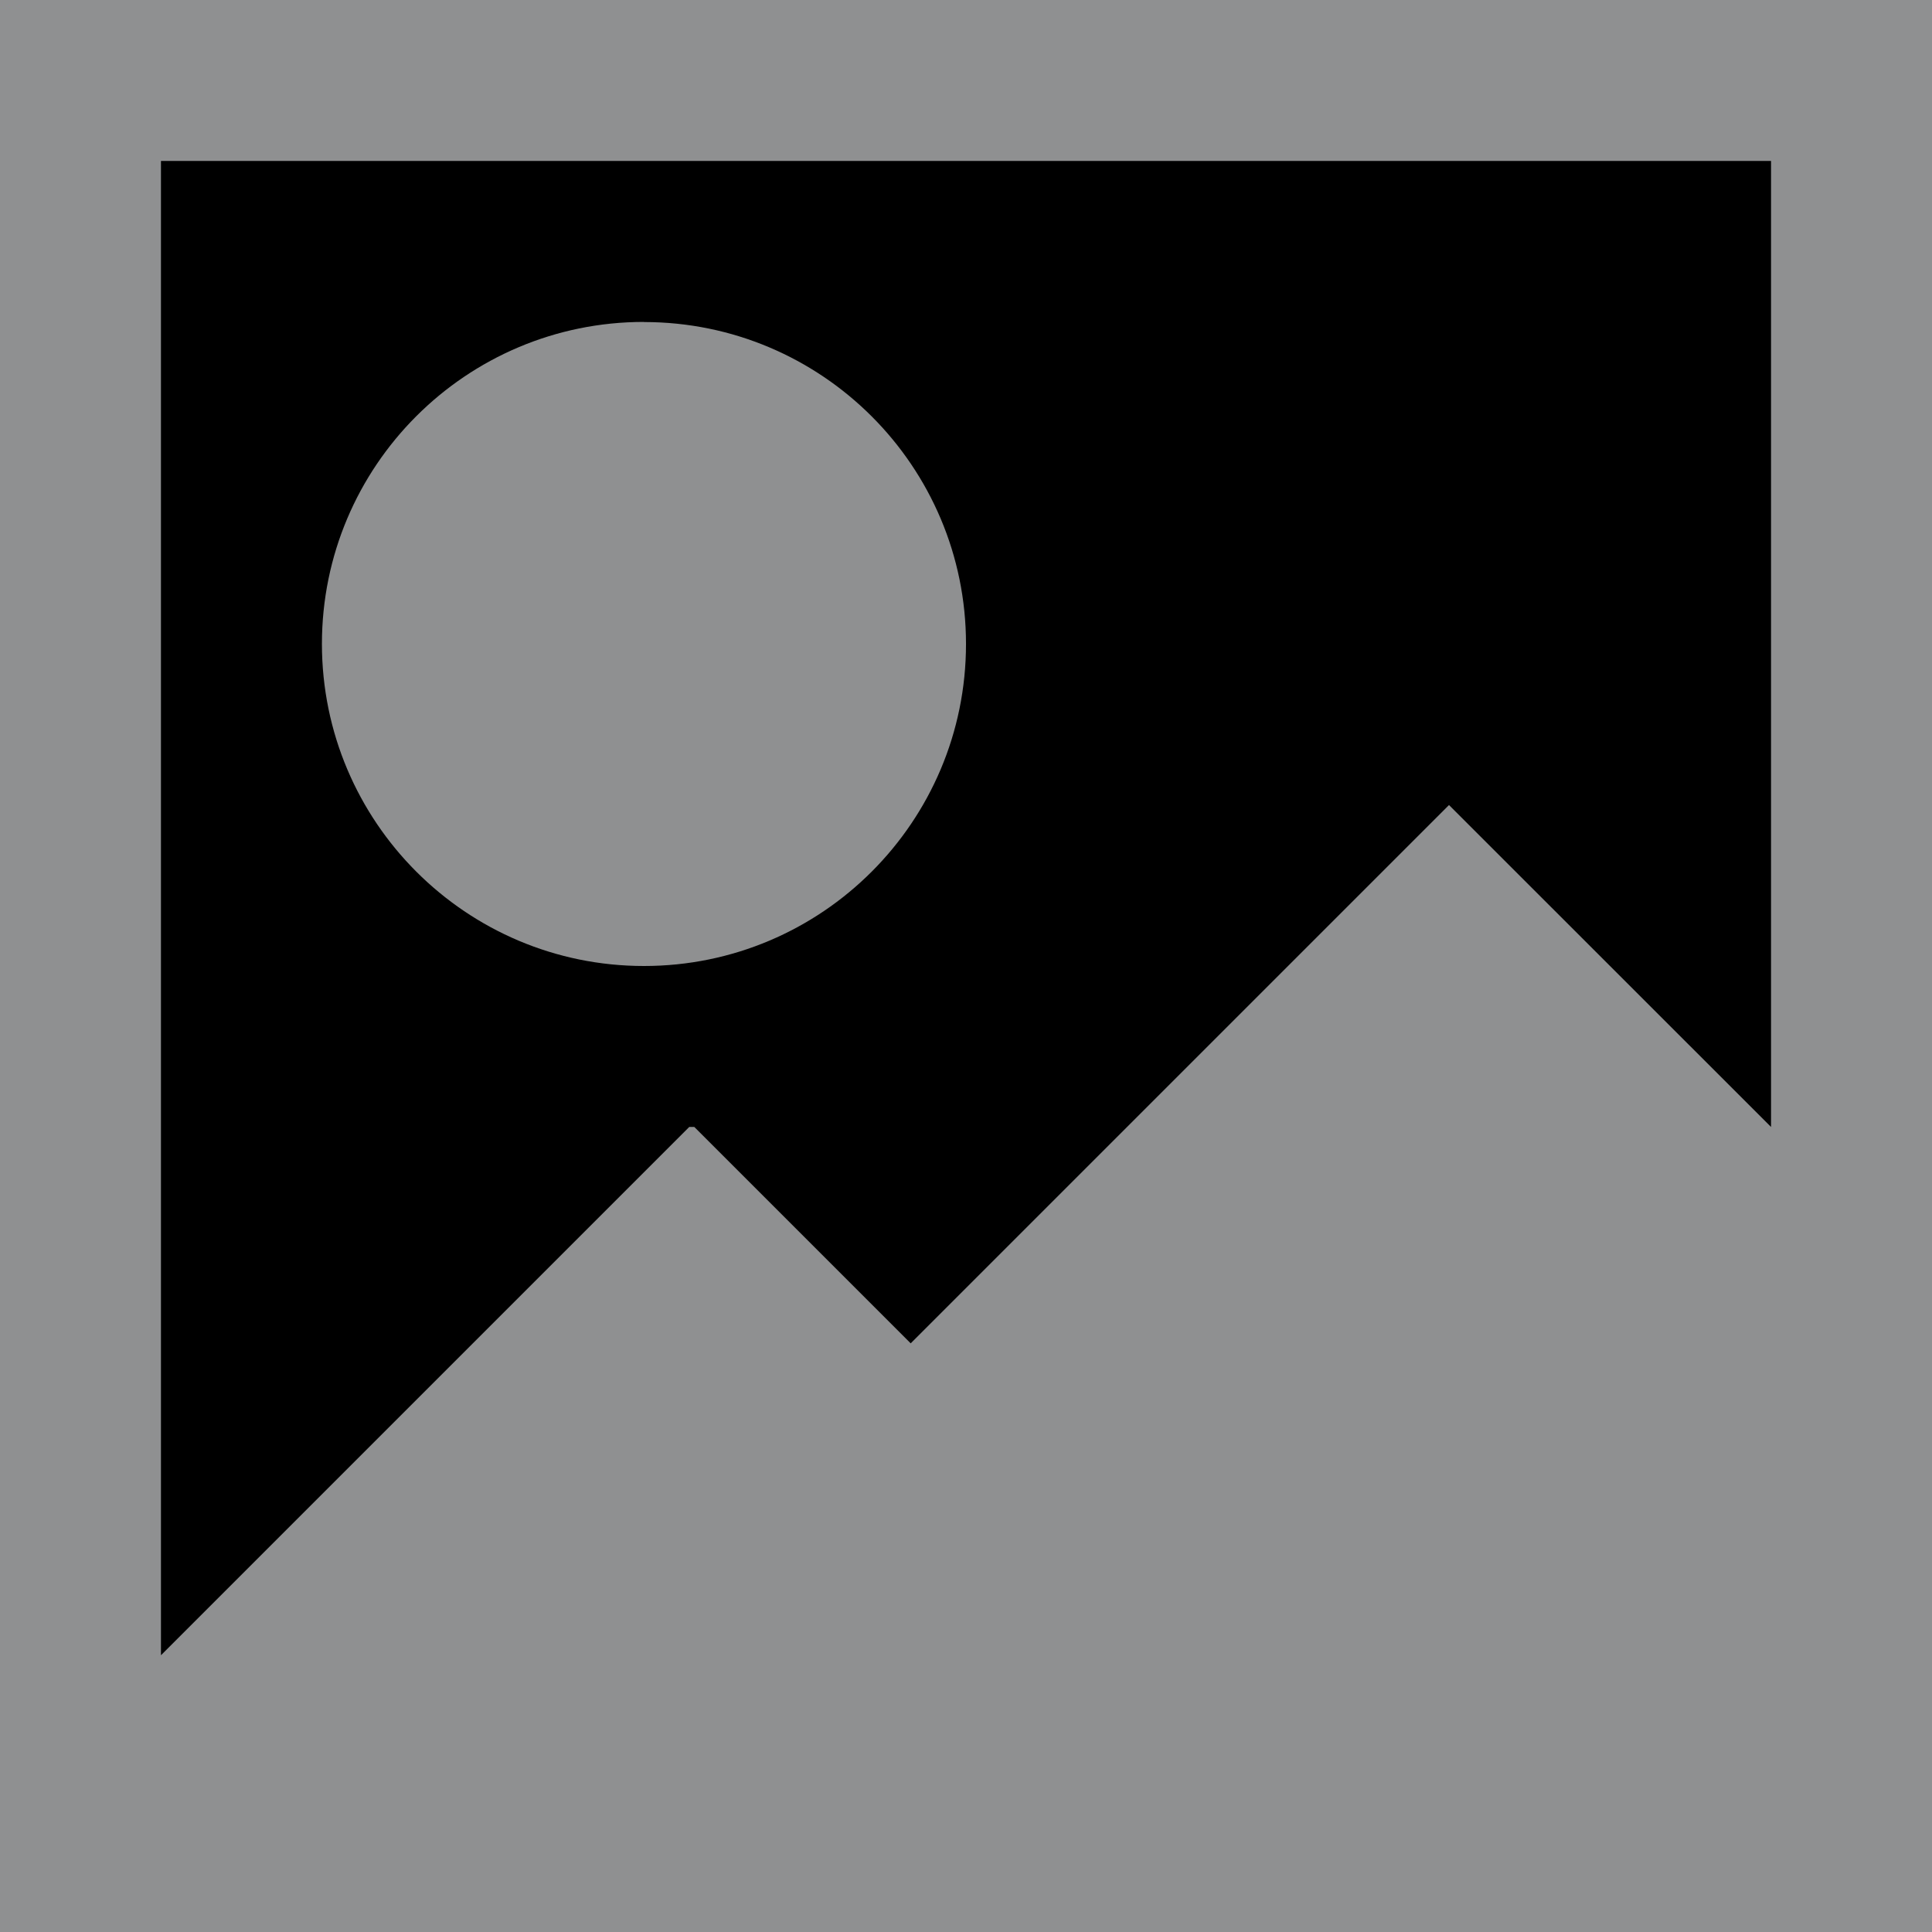 <?xml version="1.0" encoding="UTF-8" standalone="no"?>
<svg
   viewBox="0 0 16 16"
   version="1.1"
   id="svg6"
   sodipodi:docname="comp-off.svg"
   inkscape:version="1.1 (c4e8f9ed74, 2021-05-24)"
   xmlns:inkscape="http://www.inkscape.org/namespaces/inkscape"
   xmlns:sodipodi="http://sodipodi.sourceforge.net/DTD/sodipodi-0.dtd"
   xmlns="http://www.w3.org/2000/svg"
   xmlns:svg="http://www.w3.org/2000/svg">
  <rect x="0" y="0" width="16" height="16" fill="#808080" stroke="none"/>
  <sodipodi:namedview
     id="namedview8"
     pagecolor="#3d3d3d"
     bordercolor="#666666"
     borderopacity="1.0"
     inkscape:pageshadow="2"
     inkscape:pageopacity="0"
     inkscape:pagecheckerboard="0"
     showgrid="true"
     showguides="true"
     inkscape:snap-to-guides="true"
     inkscape:snap-grids="true"
     inkscape:snap-bbox="true"
     inkscape:snap-intersection-paths="false"
     inkscape:object-nodes="false"
     inkscape:bbox-paths="true"
     inkscape:bbox-nodes="true"
     inkscape:zoom="22.784502"
     inkscape:cx="5.3764617"
     inkscape:cy="5.9689697"
     inkscape:window-width="1600"
     inkscape:window-height="839"
     inkscape:window-x="1366"
     inkscape:window-y="174"
     inkscape:window-maximized="1"
     inkscape:current-layer="layer1">
    <inkscape:grid
       type="xygrid"
       id="grid10" />
  </sodipodi:namedview>
  <defs
     id="defs3051">
    <style
       type="text/css"
       id="current-color-scheme">
      .ColorScheme-Text {
        color:#eff0f1;
      }
      </style>
    <path
       class="ColorScheme-Text"
       fill="currentColor"
       d="M8 11.707l-6-6L2.707 5 8 10.293 13.293 5l.707.707-6 6z"
       id="path1119" />
  </defs>
  <g
     inkscape:groupmode="layer"
     id="layer2"
     inkscape:label="Layer 2"
     style="display:inline">
    <path
       style="color:currentColor;fill:currentColor;fill-opacity:0.181;stroke:none;stroke-width:1.333"
       d="M 0,0 V 15.042 16 H 16 V 14.667 13.333 12 10.667 0 Z"
       class="ColorScheme-Text"
       id="path4-3"
       sodipodi:nodetypes="cccccccccc" />
  </g>
  <g
     inkscape:groupmode="layer"
     id="layer1"
     inkscape:label="Layer 1"
     style="display:inline;mix-blend-mode:normal">
    <path
       style="fill:currentColor;fill-opacity:0.6;stroke:none;stroke-width:1.333"
       d="M 0,0 V 15.042 16 H 16 V 14.667 13.333 12 10.667 0 Z M 1.333,1.333 H 14.667 V 9.333 L 12,6.667 7.542,11.125 5.75,9.333 H 5.708 l -4.375,4.375 z m 4,1.333 c -1.473,0 -2.667,1.194 -2.667,2.667 C 2.667,6.806 3.861,8 5.333,8 6.806,8 8,6.806 8,5.333 8,3.861 6.806,2.667 5.333,2.667 Z"
       class="ColorScheme-Text"
       id="path4" />
  </g>
</svg>
